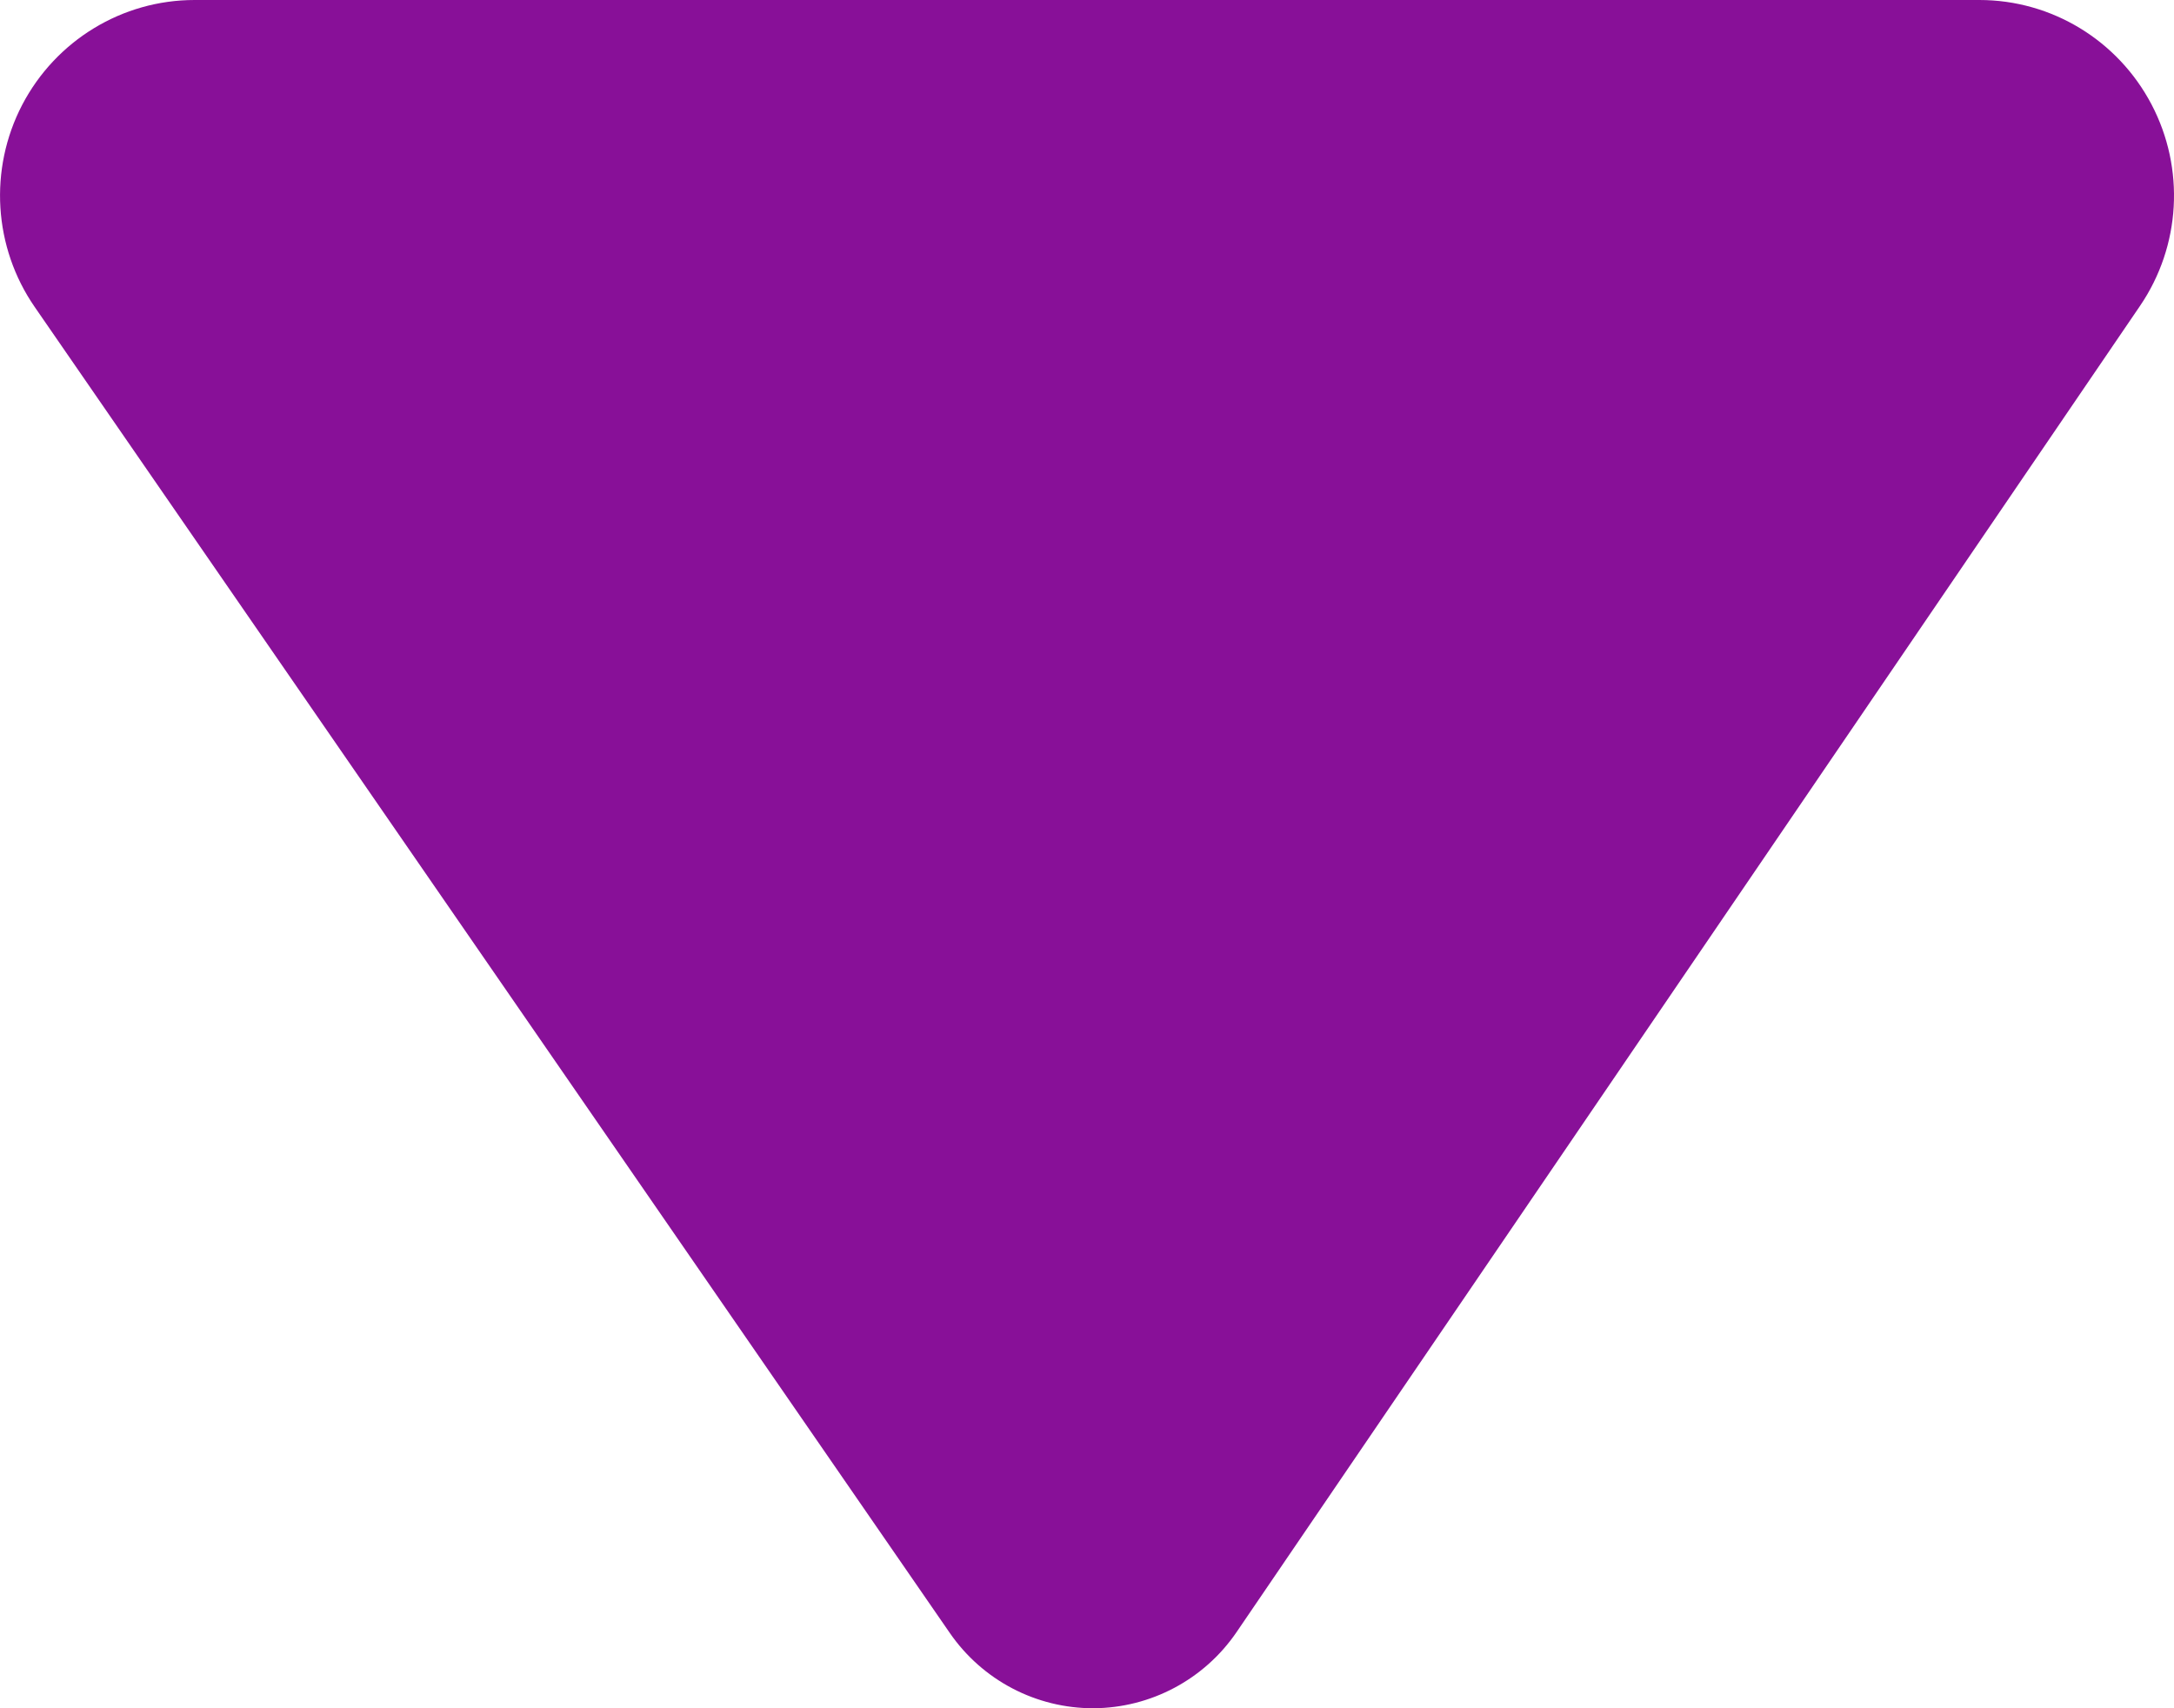 <svg xmlns="http://www.w3.org/2000/svg" width="14" height="11" viewBox="0 0 14 11">
    <path fill="#881098" d="M12.747 0H1.253C.787 0 .36.26.143.675c-.216.415-.185.917.08 1.301l5.894 8.54c.21.304.556.485.925.484.368-.002.713-.185.921-.49l5.818-8.54c.263-.386.291-.885.074-1.298C13.638.259 13.212 0 12.747 0z"/>
</svg>
